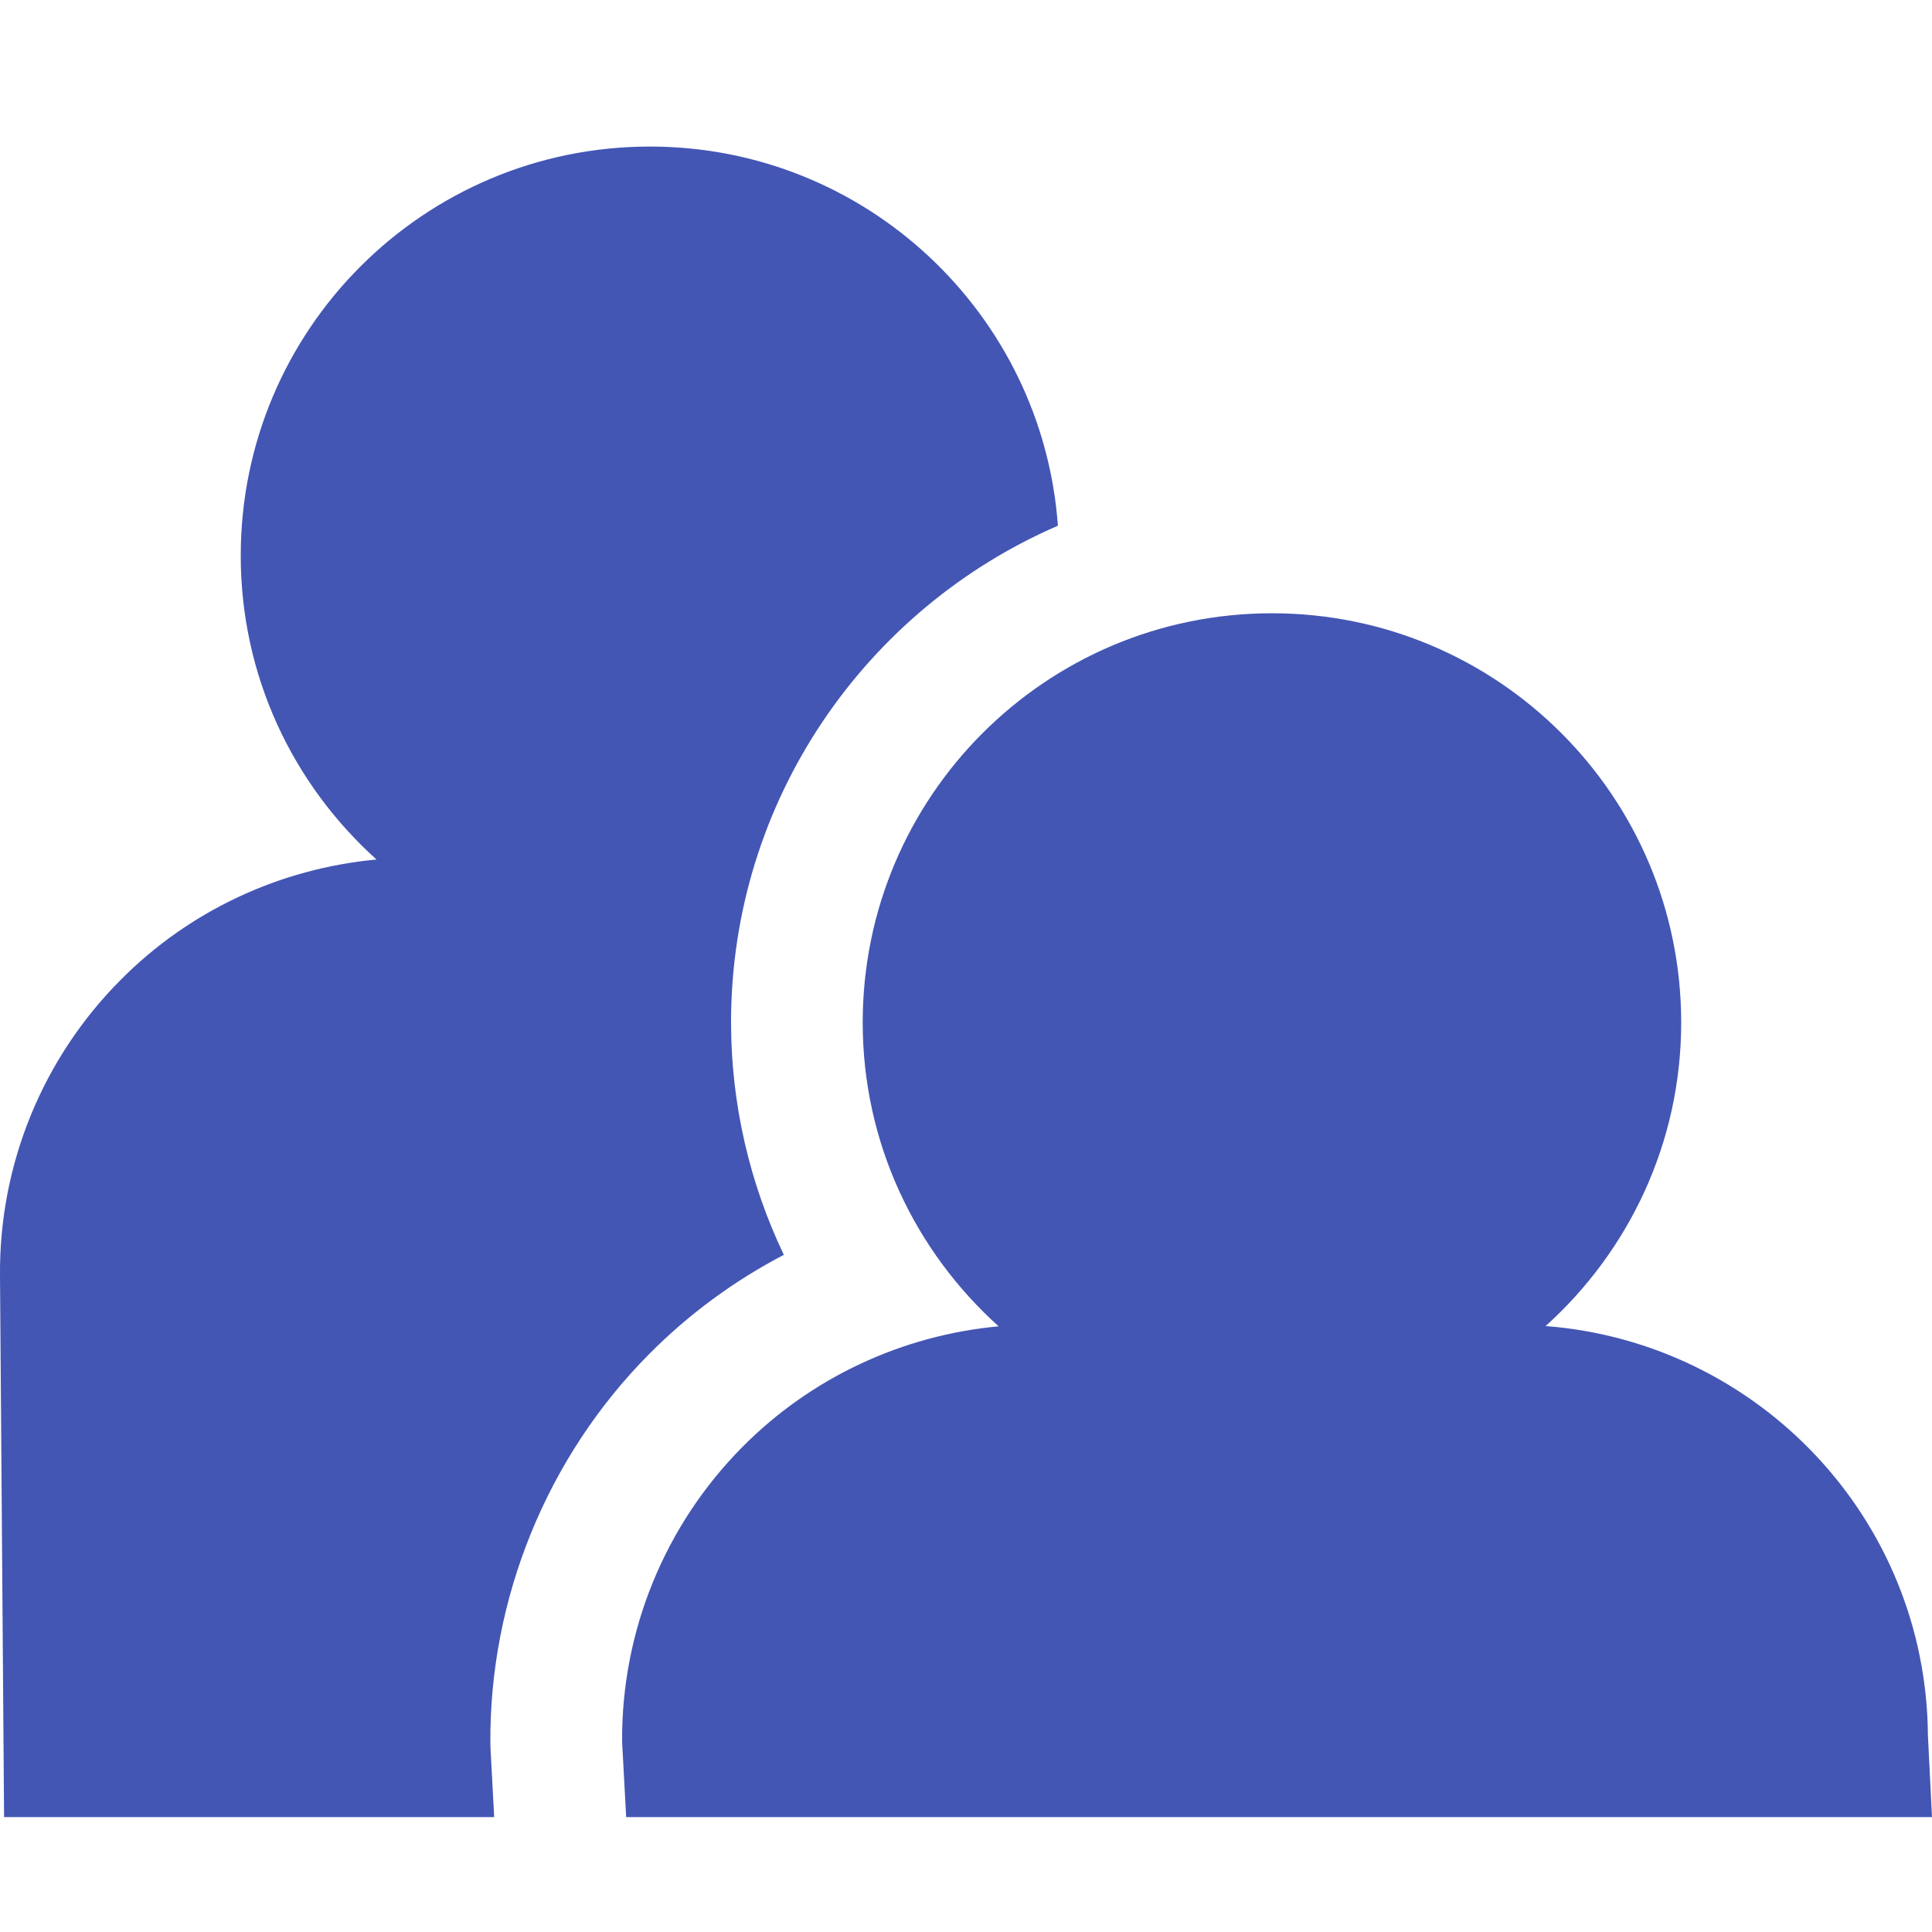 <svg width="28" height="28" viewBox="0 0 28 28" fill="none" xmlns="http://www.w3.org/2000/svg">
<g clip-path="url(#clip0_59_382)">
<path d="M1.746 14.204C2.742 13.198 4.059 12.586 5.457 12.457C4.25 11.371 3.489 9.804 3.489 8.053C3.489 4.778 6.143 2.124 9.419 2.124C12.547 2.124 15.109 4.547 15.332 7.619C12.548 8.823 10.595 11.597 10.595 14.817C10.595 15.993 10.862 17.143 11.36 18.186C10.643 18.56 9.983 19.044 9.407 19.625C7.93 21.112 7.091 23.168 7.107 25.264L7.108 25.307L7.109 25.343L7.162 26.335H0.059L-1.90735e-05 18.48C-0.012 16.878 0.615 15.341 1.746 14.204Z" fill="#4356B4"/>
<path d="M14.473 19.222C13.267 18.137 12.503 16.569 12.503 14.819C12.503 11.543 15.159 8.888 18.434 8.888C21.71 8.888 24.365 11.543 24.365 14.819C24.365 16.566 23.604 18.133 22.4 19.218C25.483 19.457 27.919 22.011 27.941 25.155L28 26.335H18.983H9.075L9.016 25.243C9.005 23.642 9.633 22.105 10.762 20.968C11.76 19.962 13.076 19.352 14.473 19.222Z" fill="#4356B4"/>
</g>
<defs>
<clipPath id="clip0_59_382">
<rect width="28" height="28" fill="white" transform="matrix(-1 0 0 1 28 0)"/>
</clipPath>
</defs>
</svg>

